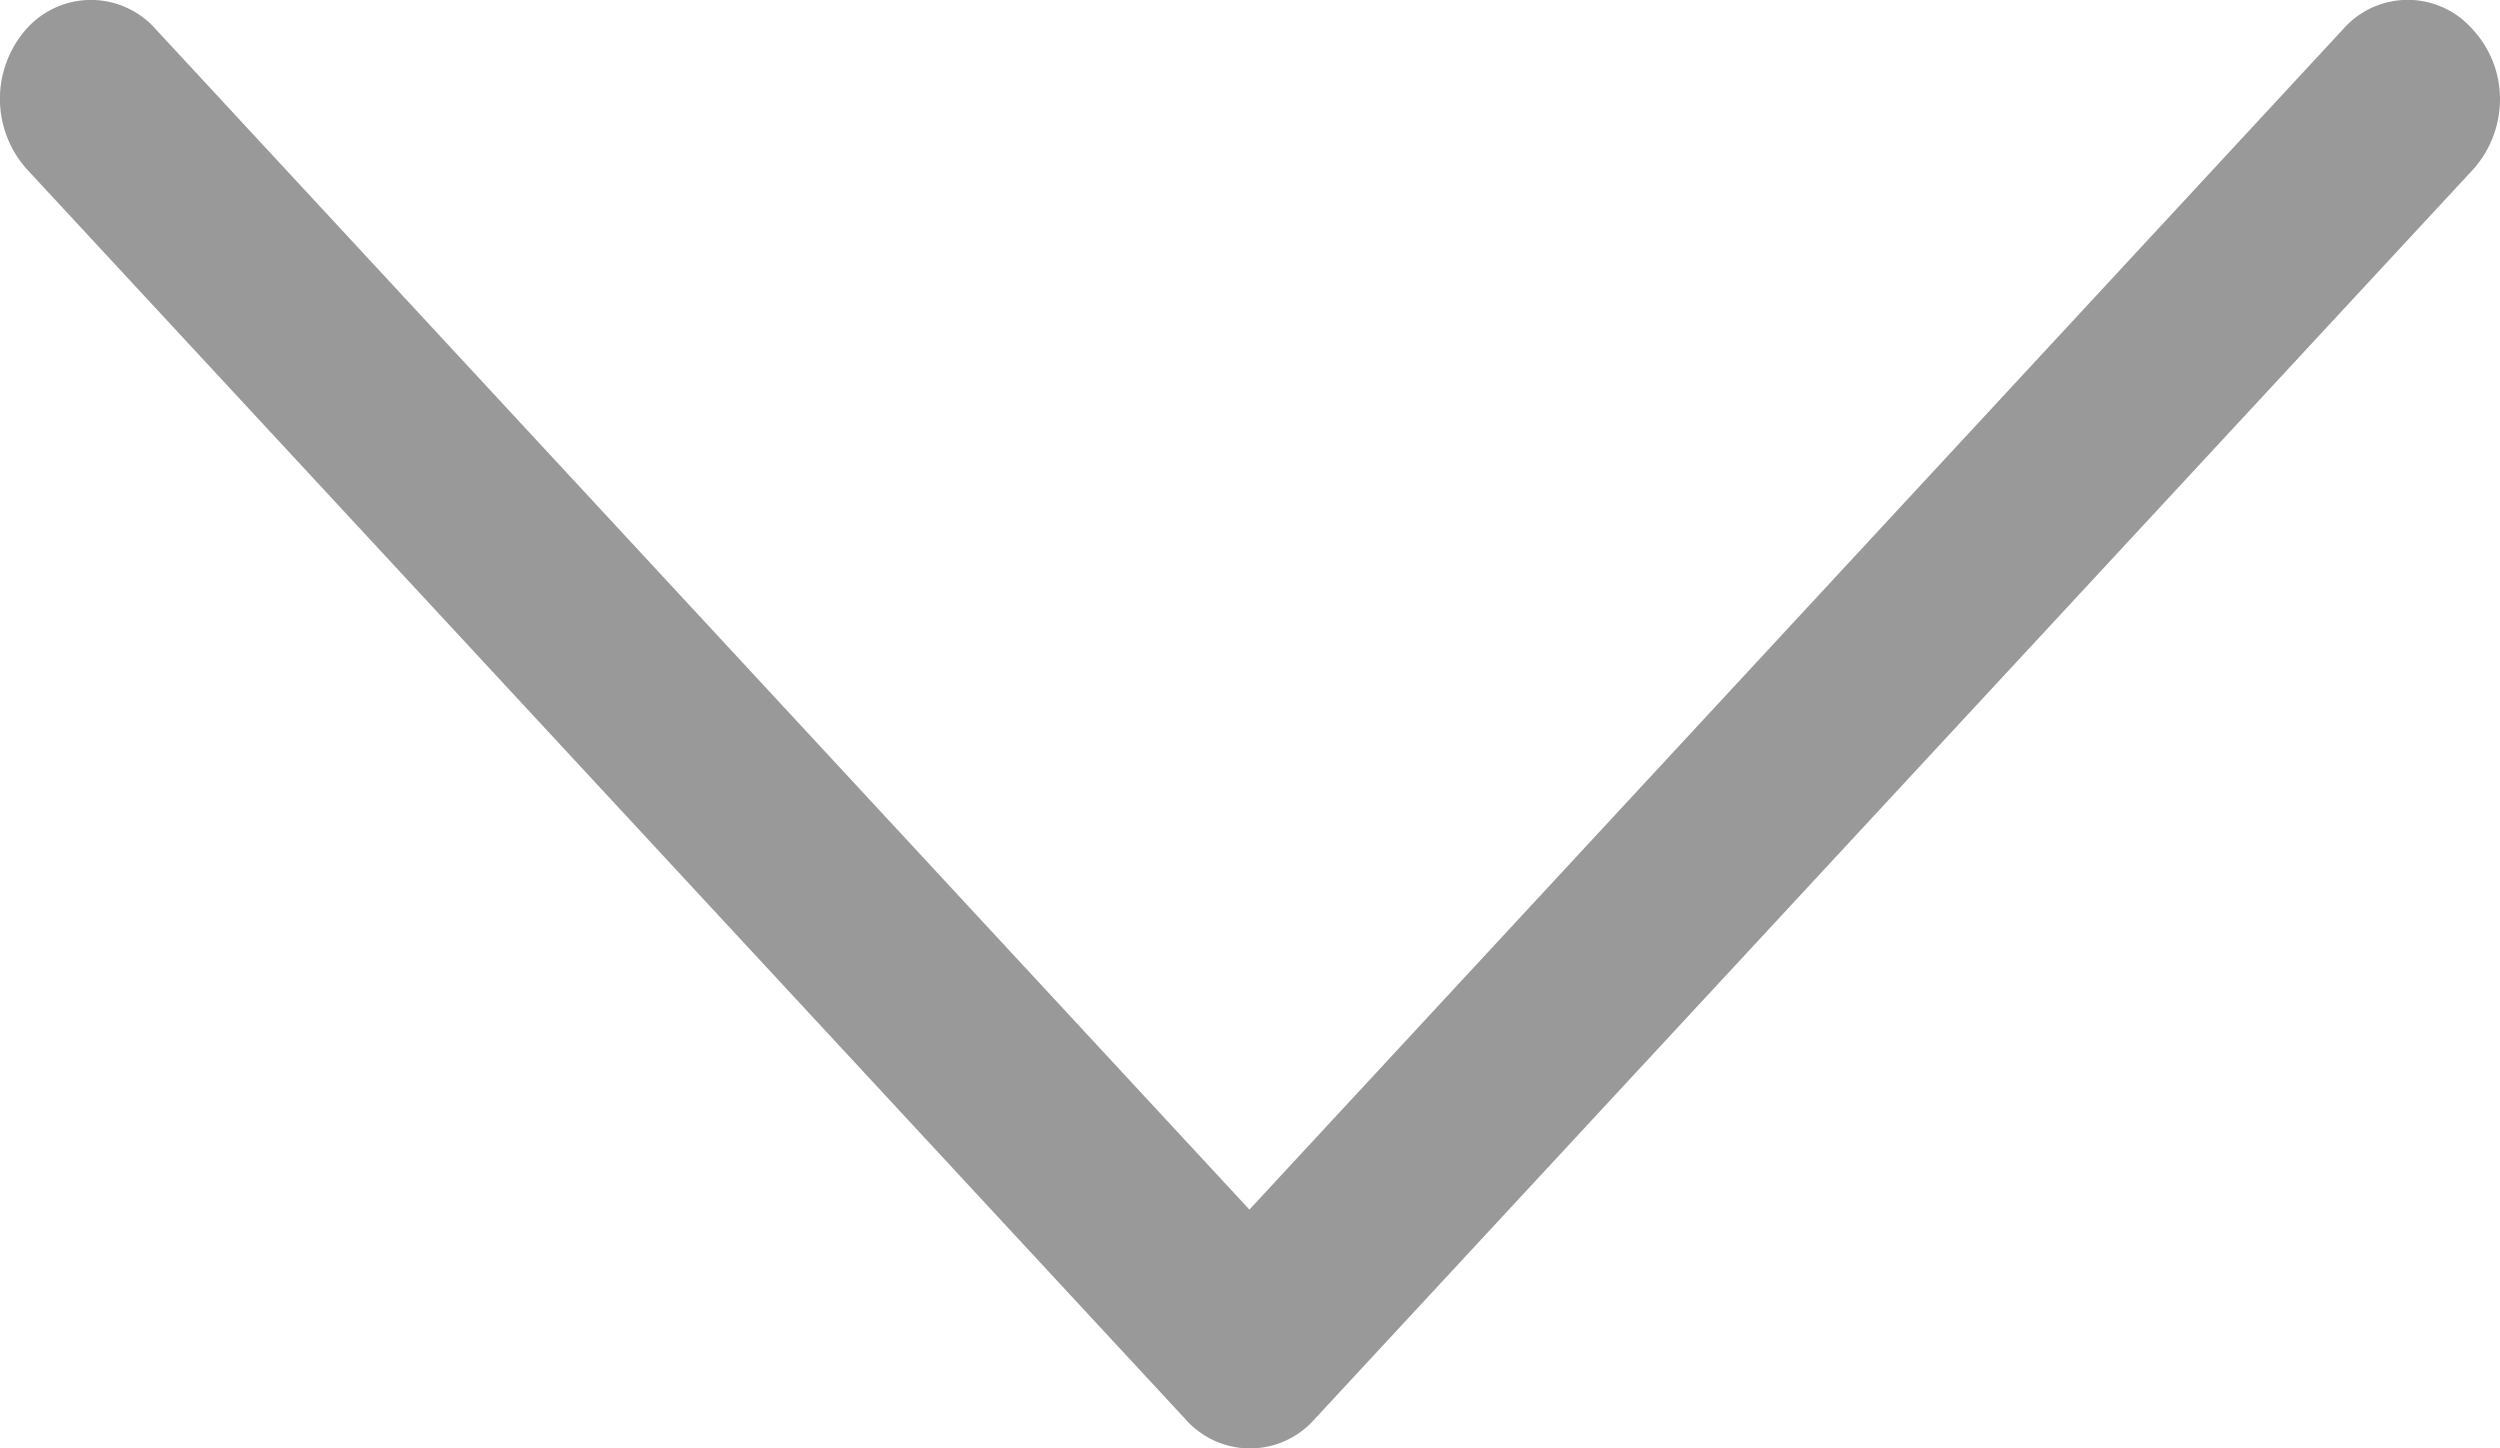 <svg id="图层_1" data-name="图层 1" xmlns="http://www.w3.org/2000/svg" viewBox="0 0 126.84 73.49"><defs><style>.cls-1{fill:#999;}</style></defs><title>返 回</title><path class="cls-1" d="M127.39,32a5.36,5.36,0,0,1-1.34,3.57L67.25,99a4.36,4.36,0,0,1-6.17.39,3.59,3.59,0,0,1-.39-.39L1.88,35.55a5.35,5.35,0,0,1,0-7.07,4.38,4.38,0,0,1,6.57,0L63.94,88.37l55.49-59.89a4.36,4.36,0,0,1,6.56,0A5.18,5.18,0,0,1,127.39,32Z" transform="translate(-0.55 -27)"/></svg>